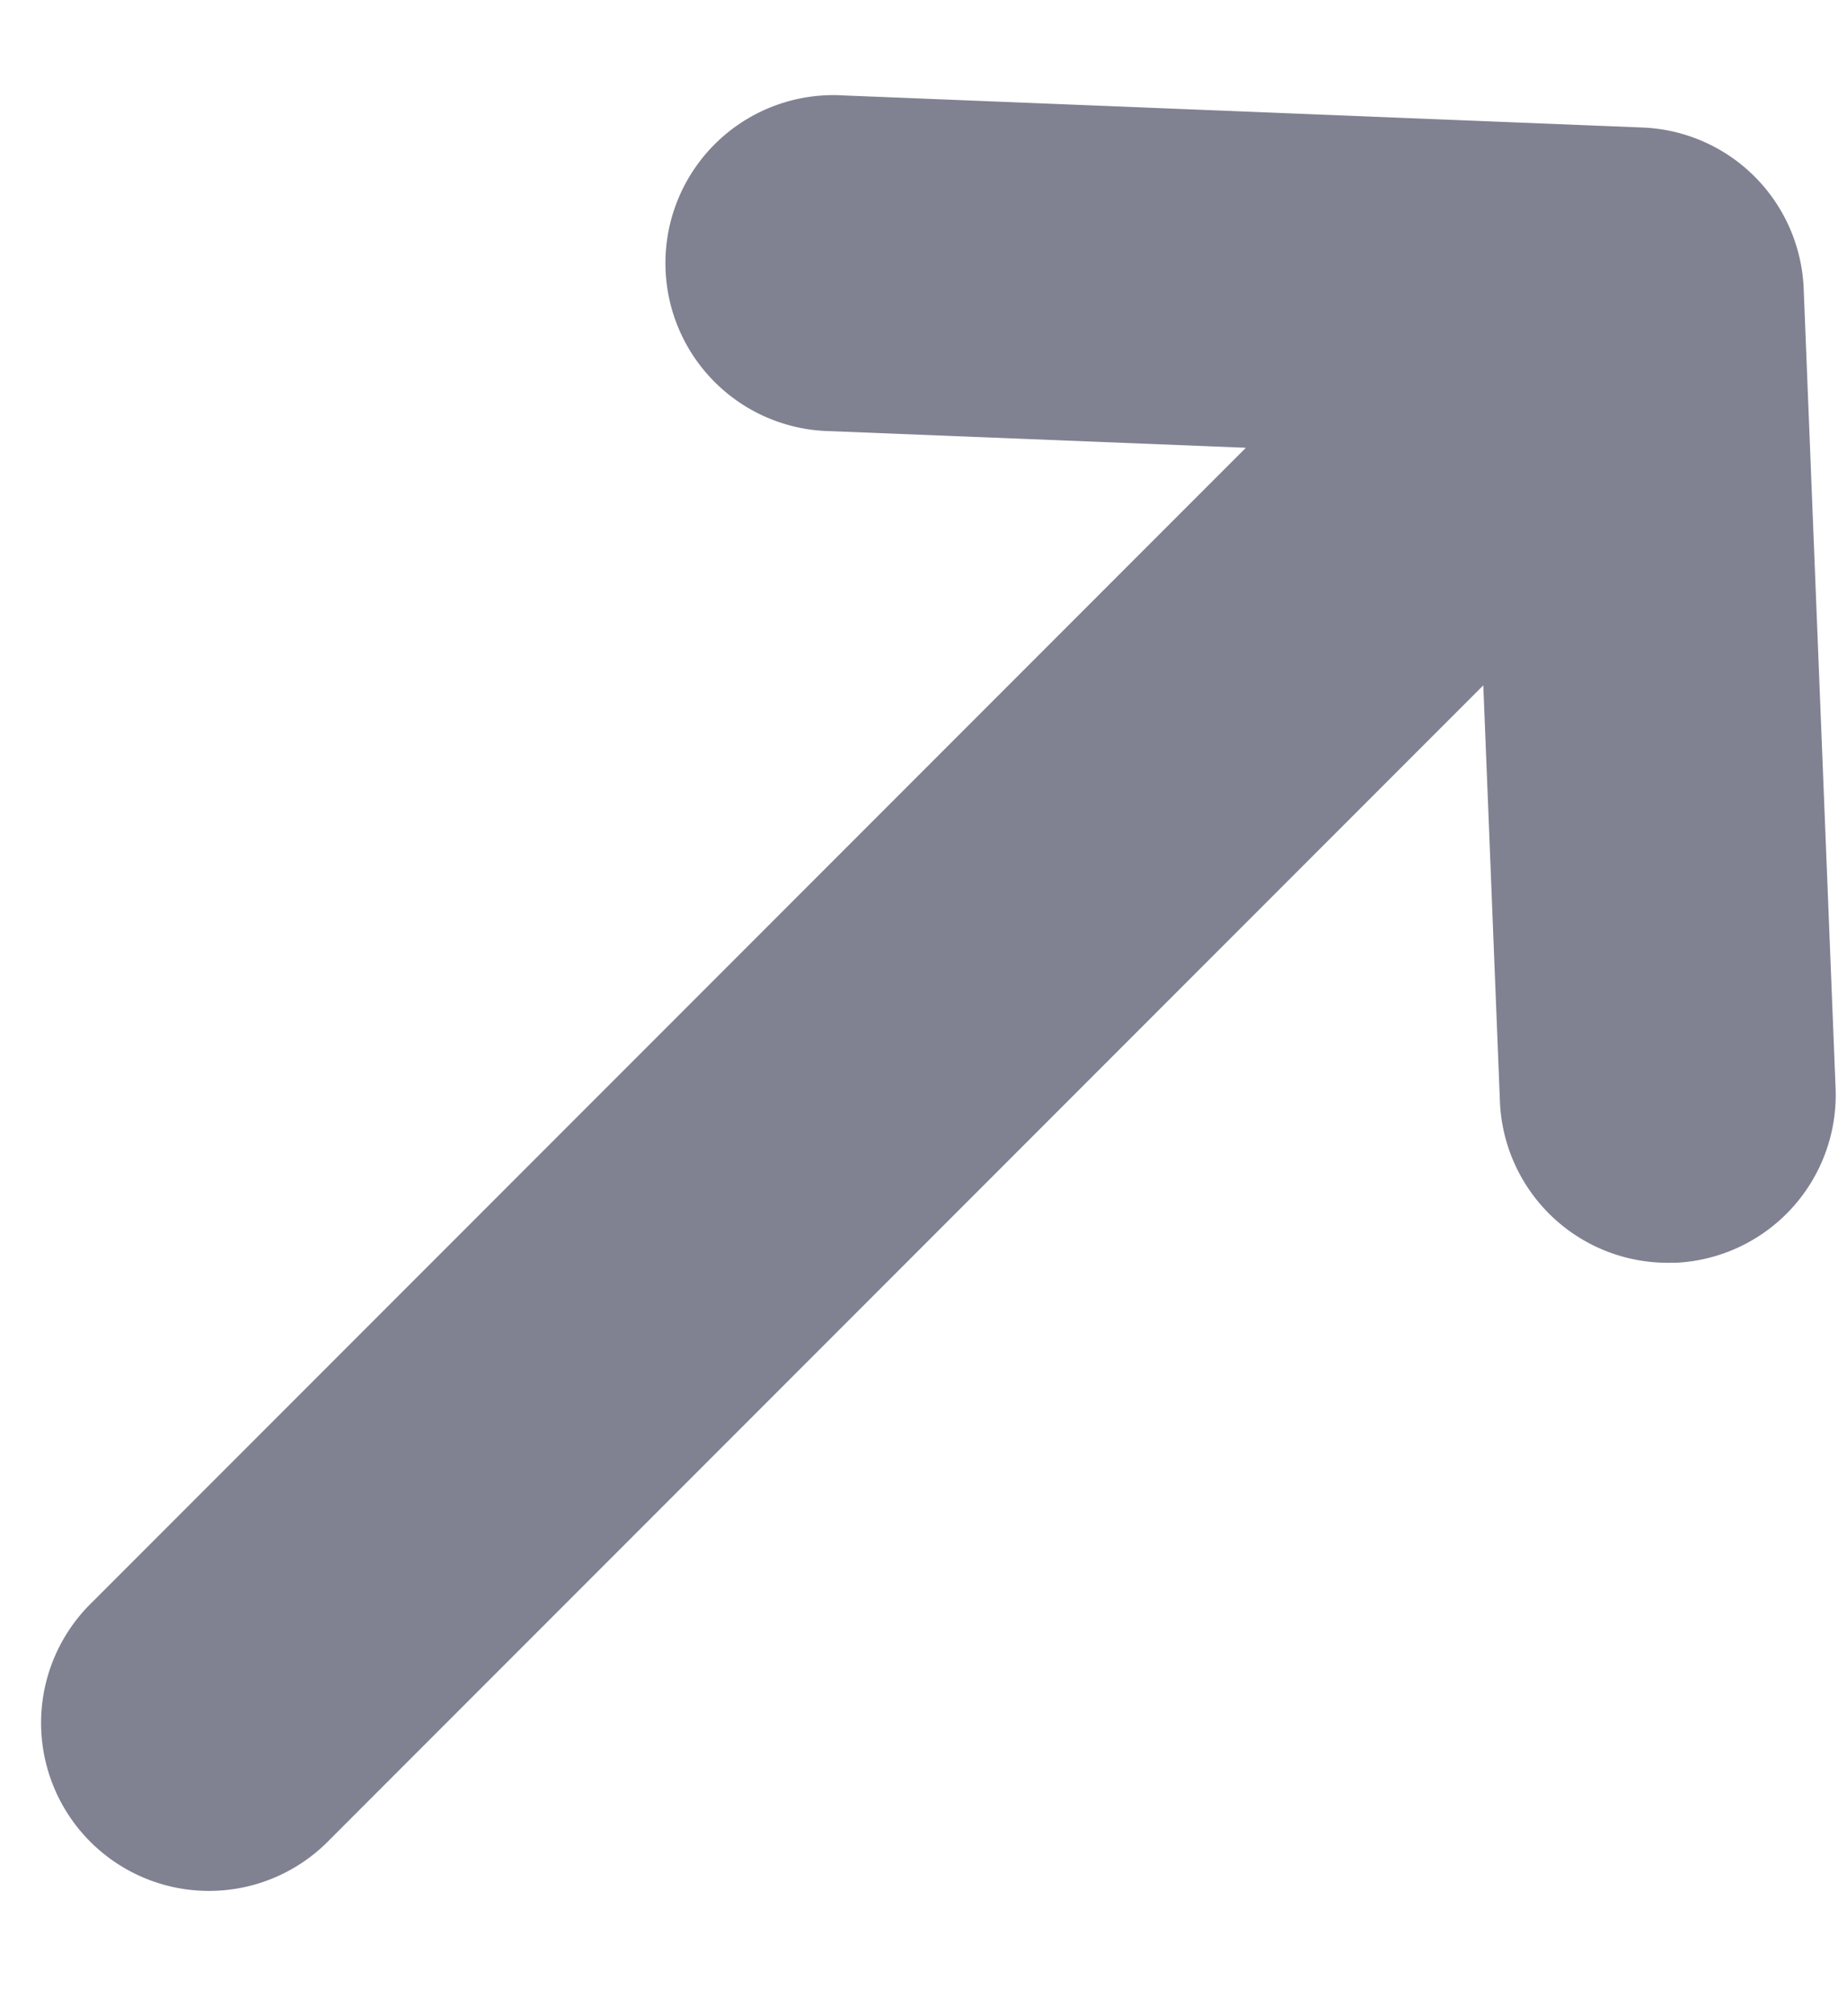 <svg xmlns="http://www.w3.org/2000/svg" width="11" height="12" fill="none"  xmlns:v="https://vecta.io/nano"><path fill-rule="evenodd" d="M9.973 7.516a1 1 0 0 0 .959-1.039l-.19-4.759a1 1 0 0 0-.959-.959L5.023.568a1 1 0 1 0-.08 1.998l2.477.099-6.87 6.87a1 1 0 1 0 1.414 1.414l6.87-6.87.099 2.477a1 1 0 0 0 1.039.959z" fill="#808191"/></svg>
